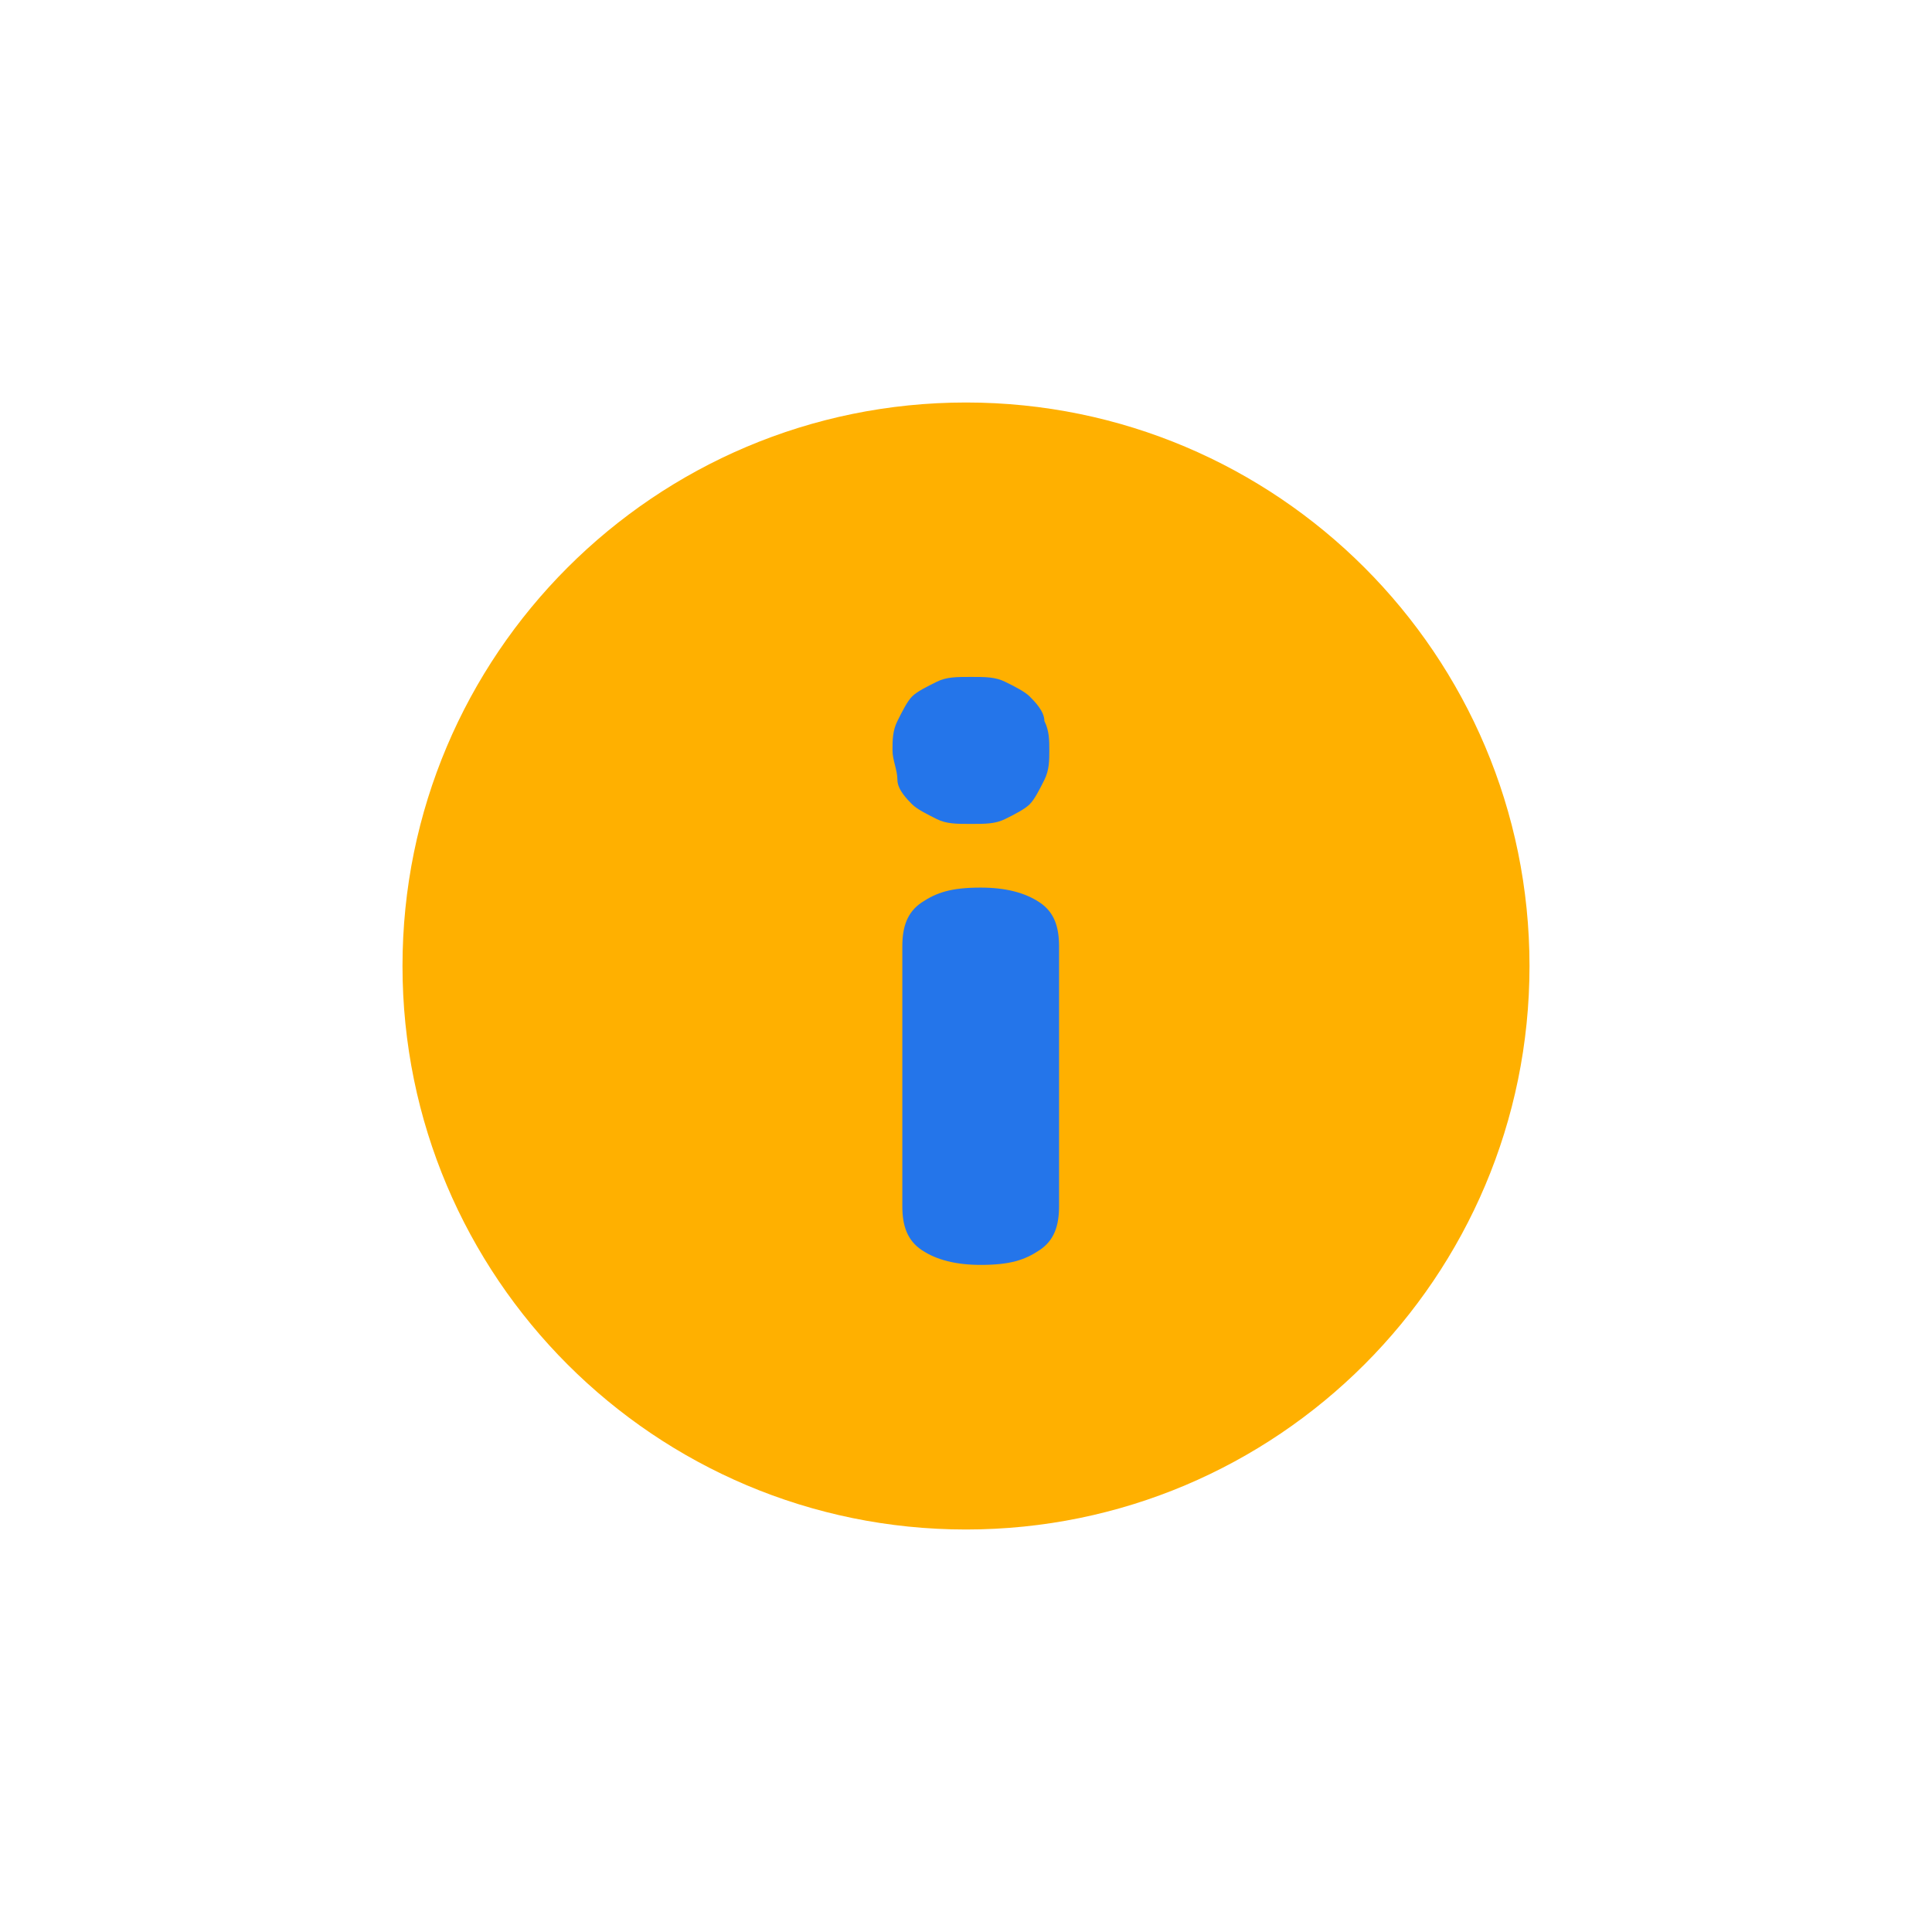 <svg width="24" height="24" viewBox="0 0 24 24" fill="none" xmlns="http://www.w3.org/2000/svg">
<path d="M12 19C15.866 19 19 15.866 19 12C19 8.134 15.866 5 12 5C8.134 5 5 8.134 5 12C5 15.866 8.134 19 12 19Z" fill="#FFB000"/>
<path d="M11.087 9.322C11.087 9.2 11.087 9.078 11.148 8.957C11.209 8.835 11.27 8.713 11.33 8.652C11.391 8.591 11.513 8.53 11.635 8.47C11.757 8.409 11.878 8.409 12.061 8.409C12.243 8.409 12.365 8.409 12.487 8.47C12.609 8.53 12.73 8.591 12.791 8.652C12.852 8.713 12.974 8.835 12.974 8.957C13.035 9.078 13.035 9.2 13.035 9.322C13.035 9.443 13.035 9.565 12.974 9.687C12.913 9.809 12.852 9.93 12.791 9.991C12.73 10.052 12.609 10.113 12.487 10.174C12.365 10.235 12.243 10.235 12.061 10.235C11.878 10.235 11.757 10.235 11.635 10.174C11.513 10.113 11.391 10.052 11.33 9.991C11.27 9.93 11.148 9.809 11.148 9.687C11.148 9.565 11.087 9.443 11.087 9.322ZM11.209 11.757C11.209 11.513 11.27 11.33 11.452 11.209C11.635 11.087 11.817 11.026 12.183 11.026C12.487 11.026 12.73 11.087 12.913 11.209C13.096 11.33 13.156 11.513 13.156 11.757V14.983C13.156 15.226 13.096 15.409 12.913 15.53C12.73 15.652 12.548 15.713 12.183 15.713C11.878 15.713 11.635 15.652 11.452 15.53C11.27 15.409 11.209 15.226 11.209 14.983V11.757Z" fill="#2475EA"/>
</svg>
